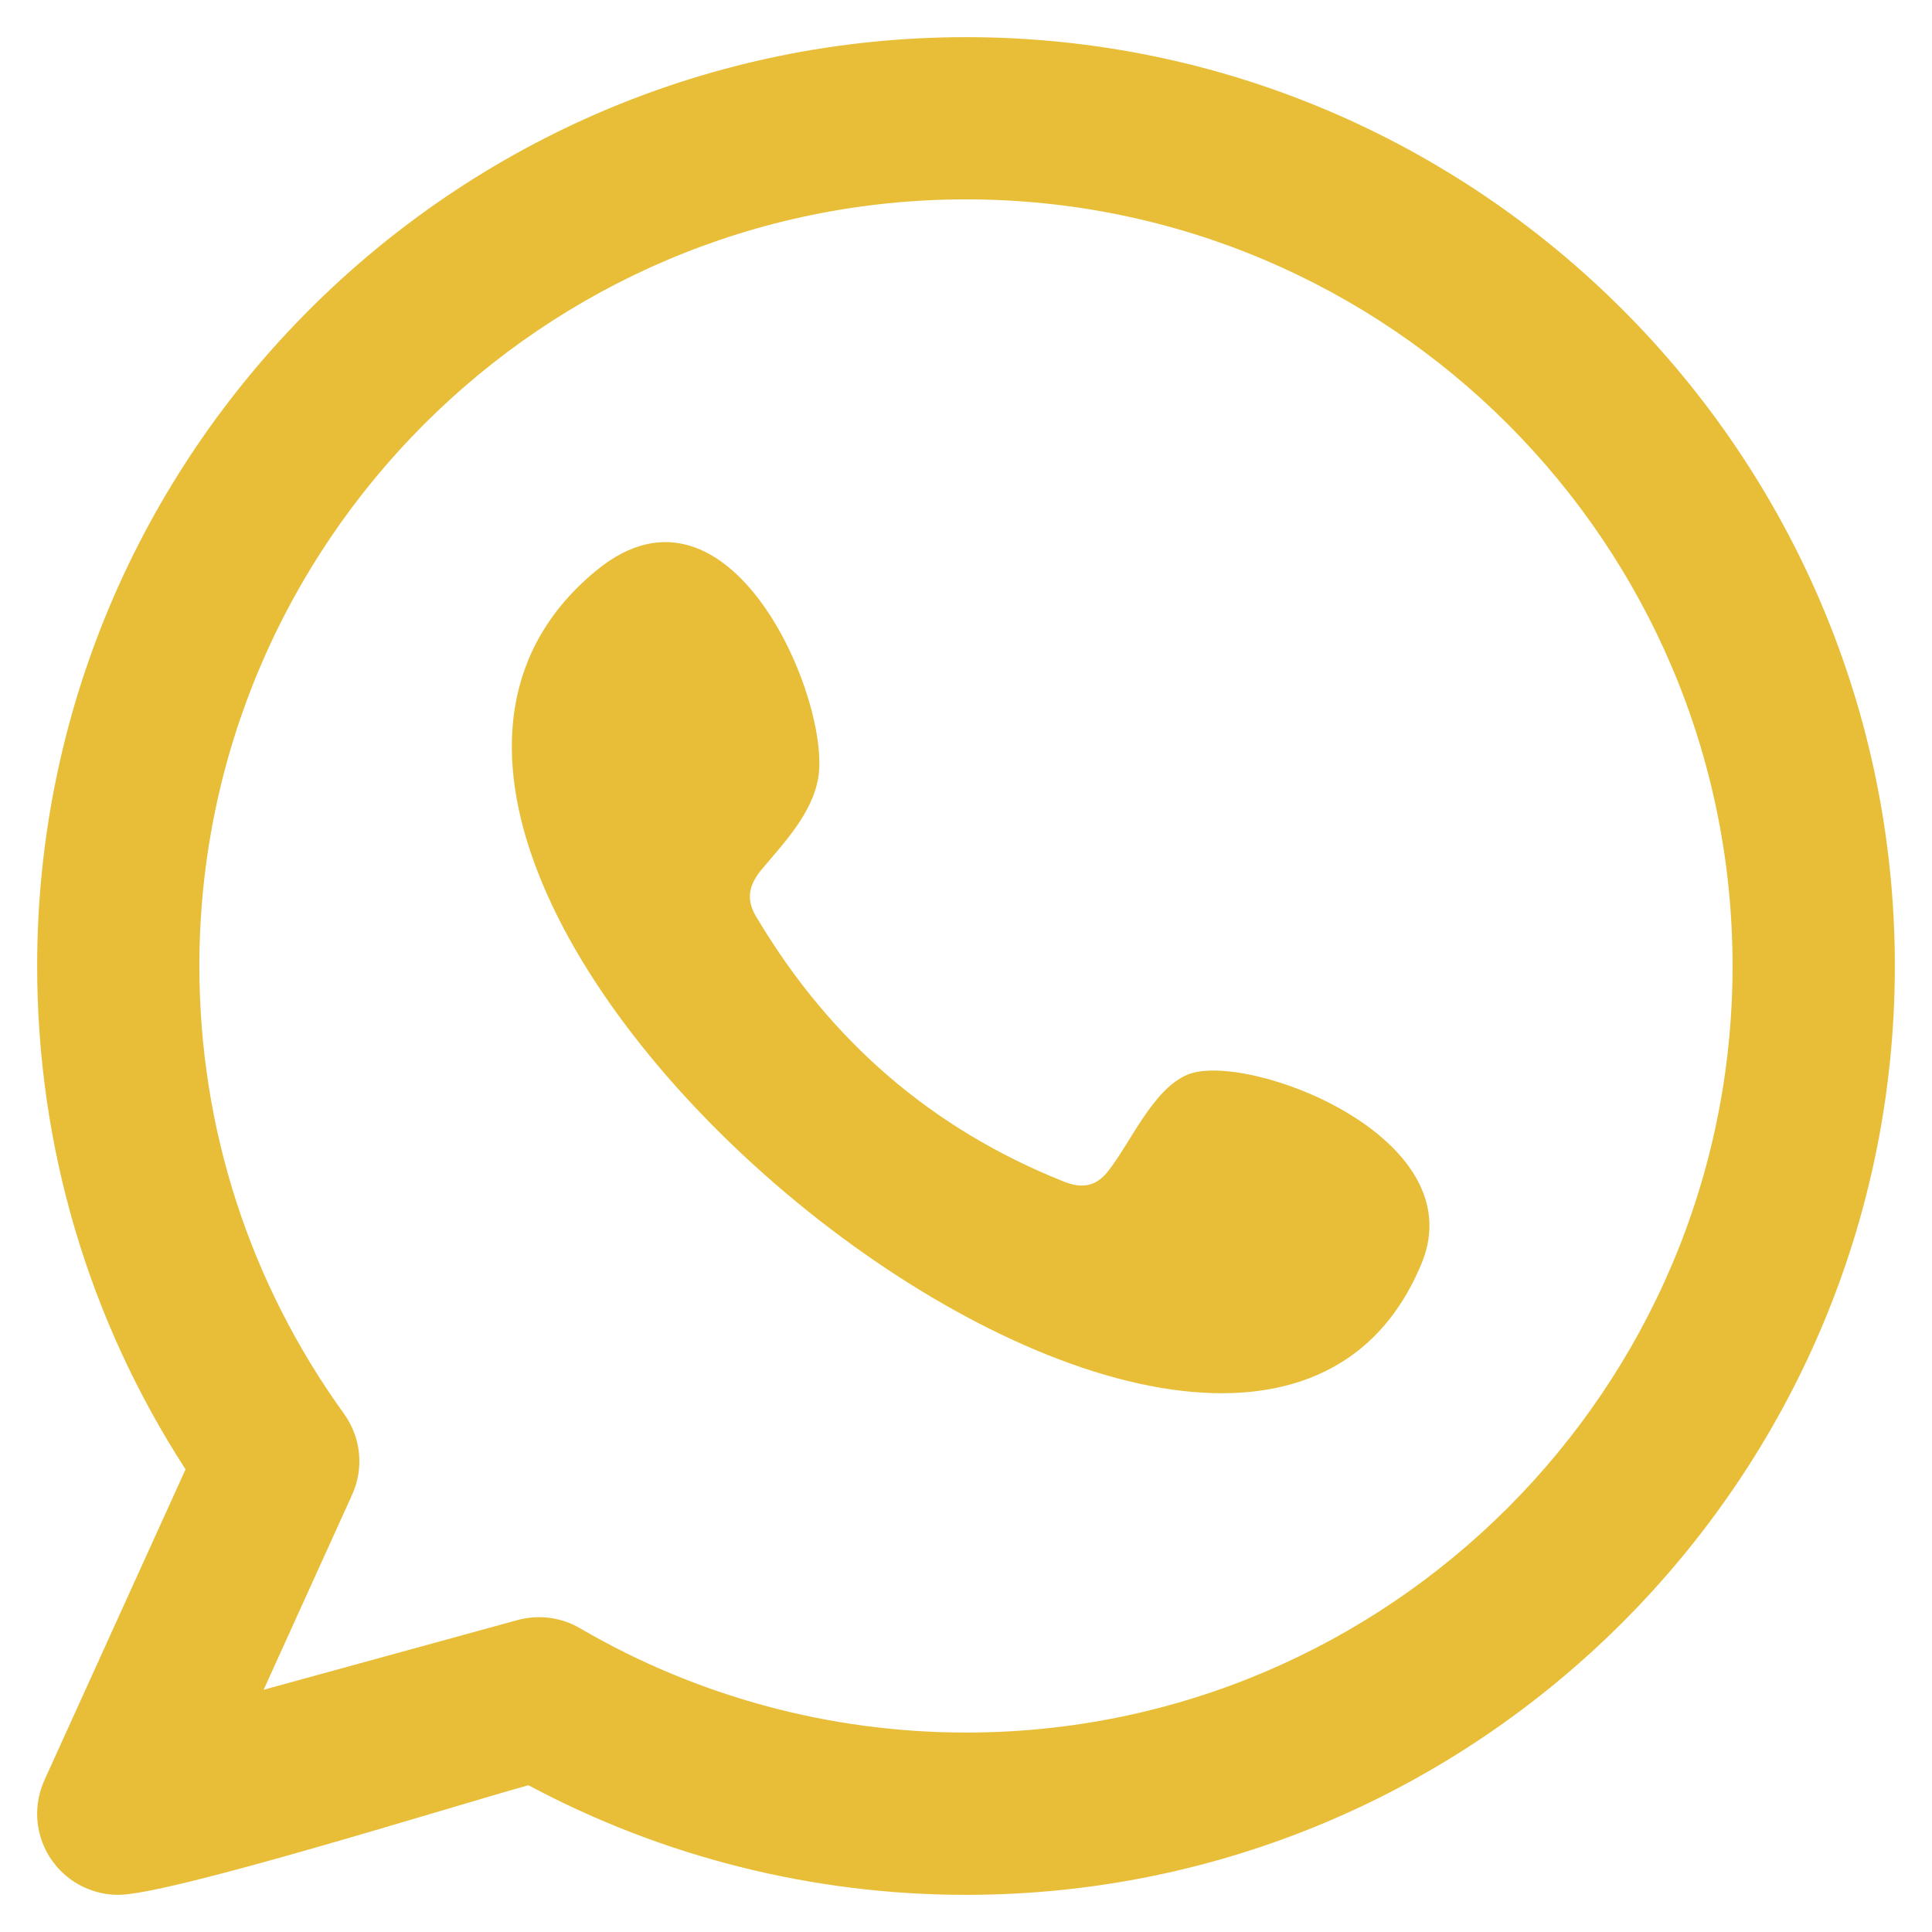 <svg width="26" height="26" viewBox="0 0 26 26" fill="none" xmlns="http://www.w3.org/2000/svg">
<path fill-rule="evenodd" clip-rule="evenodd" d="M15.984 14.461C15.511 14.655 15.209 15.395 14.902 15.774C14.745 15.968 14.558 15.998 14.316 15.901C12.54 15.193 11.179 14.008 10.199 12.374C10.033 12.12 10.063 11.92 10.263 11.685C10.559 11.336 10.931 10.94 11.011 10.471C11.188 9.432 9.83 6.208 8.036 7.669C2.874 11.875 16.648 23.032 19.133 16.998C19.837 15.287 16.769 14.14 15.984 14.461ZM13 23.316C11.174 23.316 9.378 22.831 7.805 21.912C7.553 21.764 7.248 21.725 6.965 21.802L3.548 22.74L4.738 20.117C4.901 19.76 4.859 19.345 4.63 19.027C3.357 17.262 2.683 15.178 2.683 13C2.683 7.311 7.311 2.683 13 2.683C18.689 2.683 23.316 7.311 23.316 13C23.316 18.688 18.689 23.316 13 23.316ZM13 0.5C6.108 0.5 0.5 6.107 0.5 13C0.5 15.425 1.189 17.753 2.497 19.774L0.598 23.956C0.422 24.343 0.486 24.795 0.761 25.117C0.972 25.363 1.277 25.5 1.592 25.5C2.296 25.5 6.135 24.293 7.112 24.025C8.919 24.992 10.944 25.5 13 25.5C19.892 25.5 25.5 19.892 25.5 13C25.5 6.107 19.892 0.5 13 0.5Z" fill="#E8BE38"/>
</svg>
